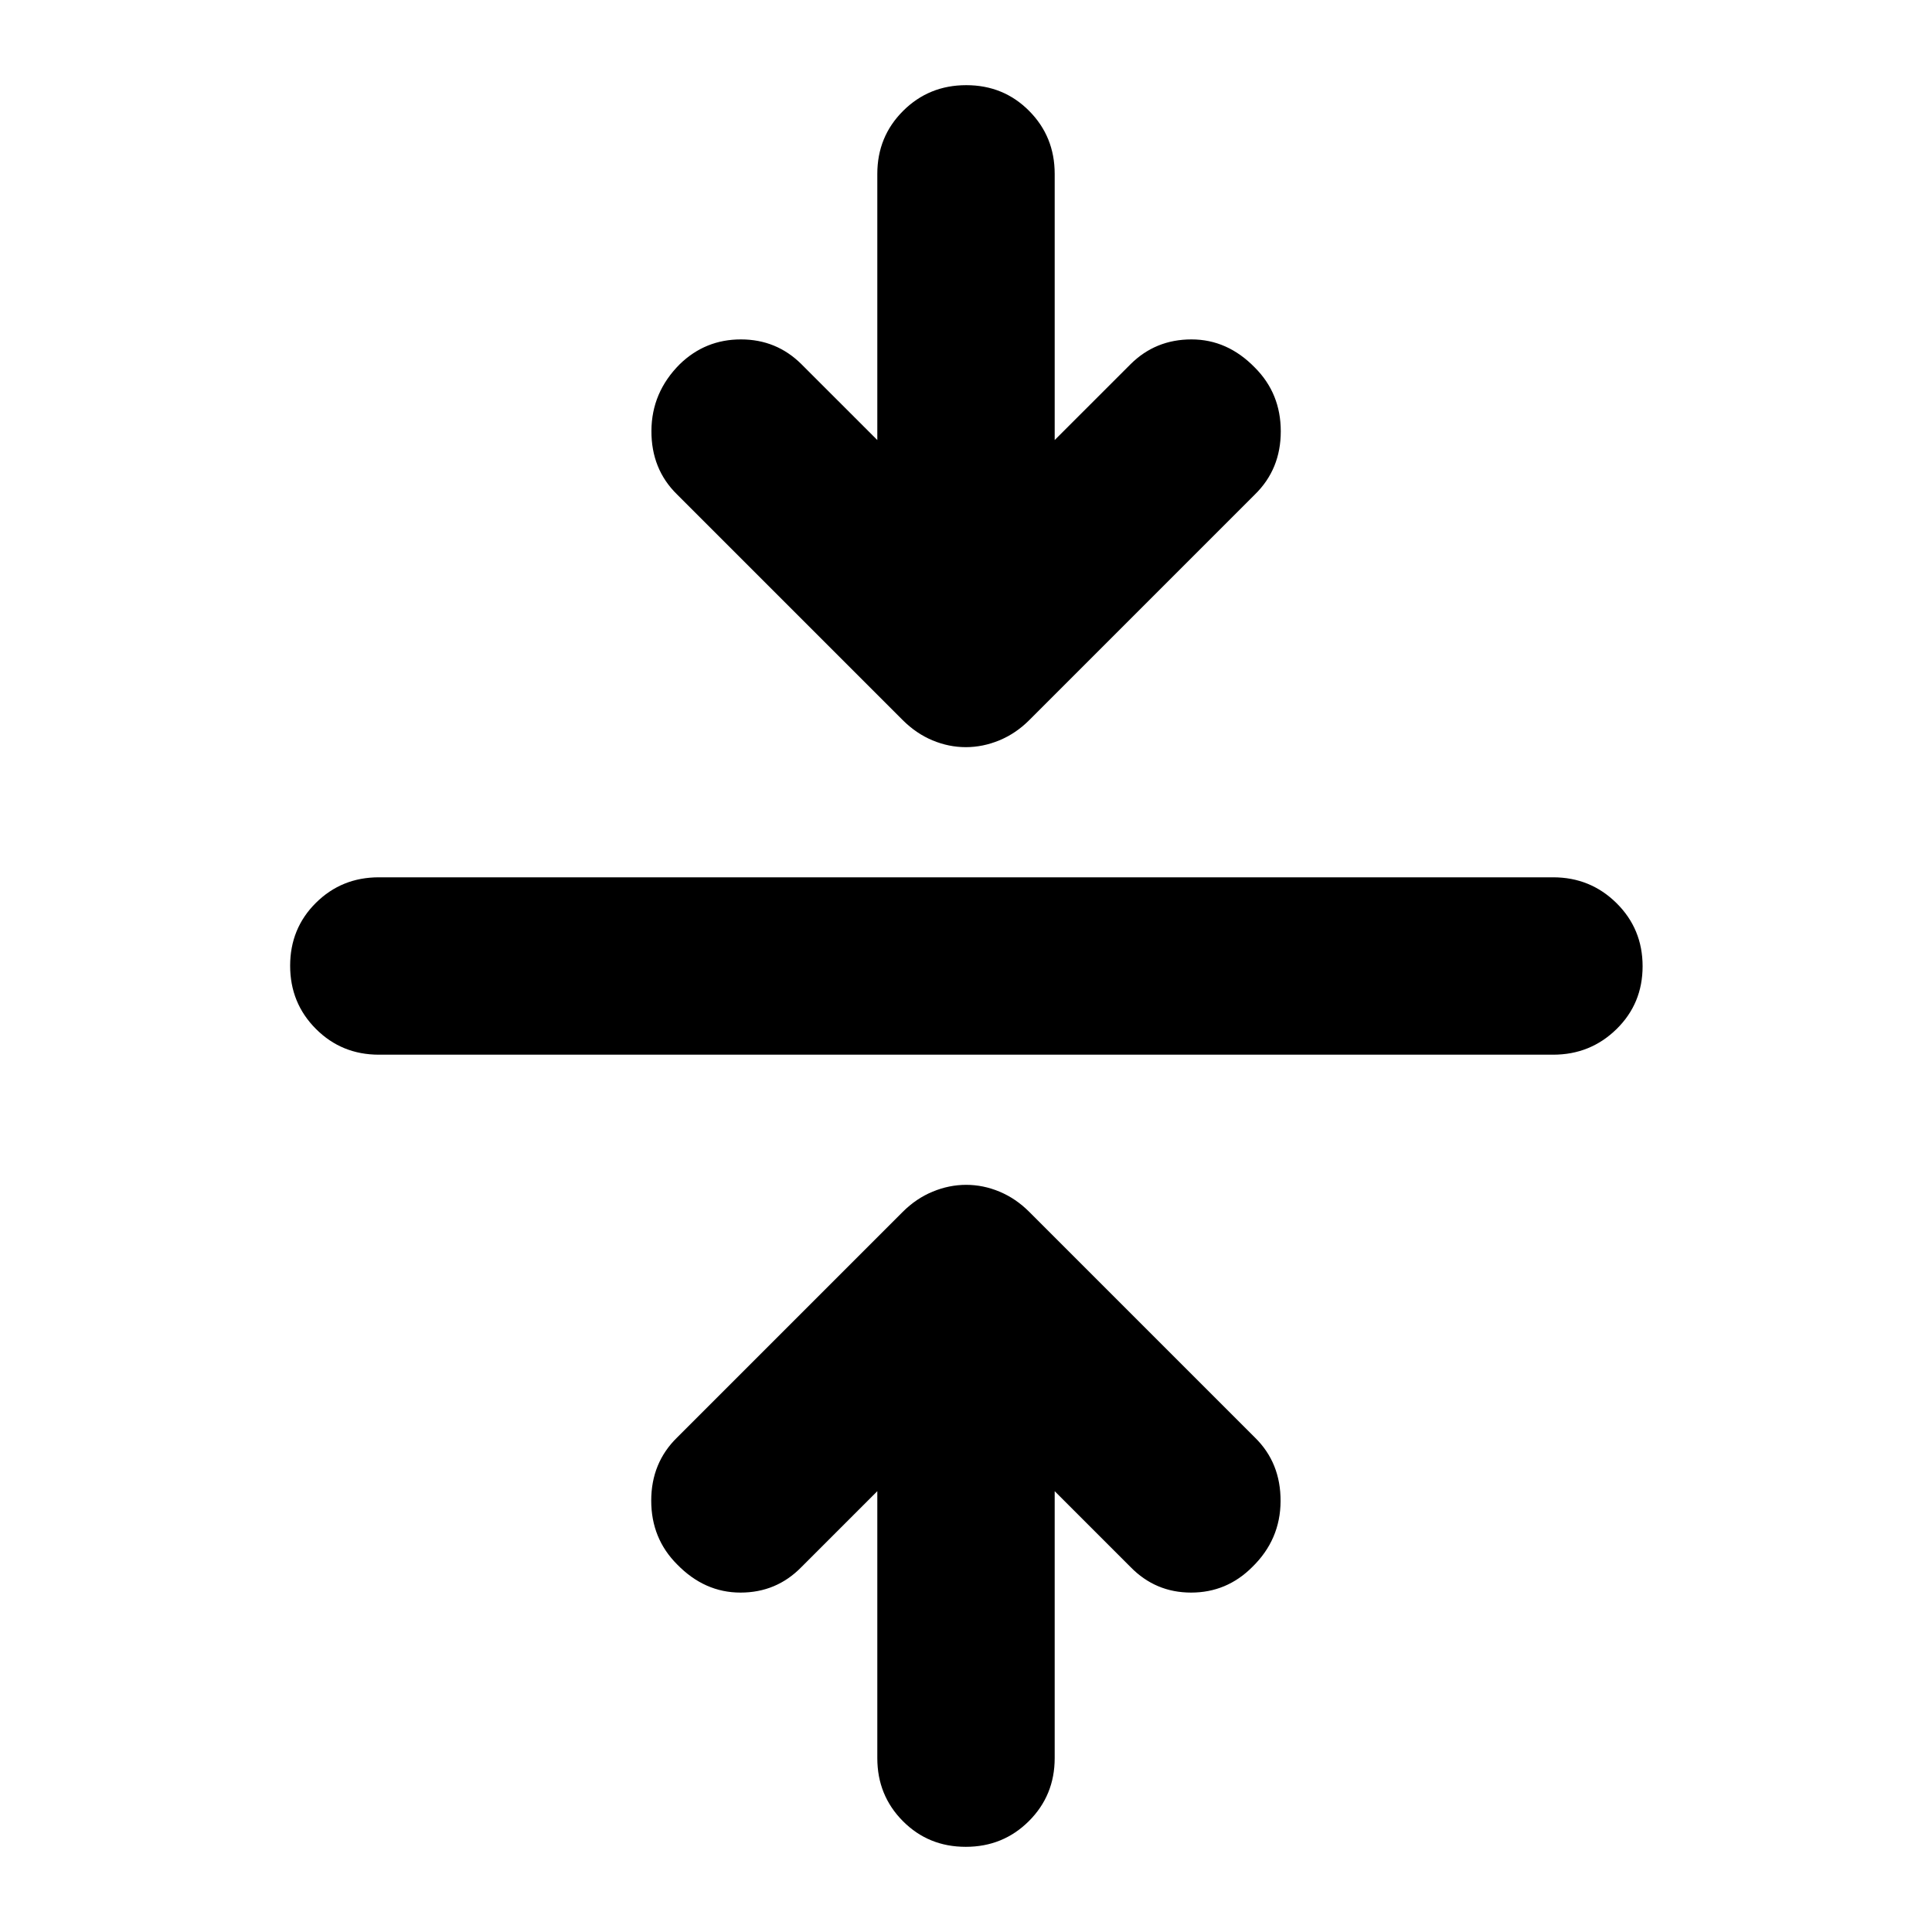 <svg xmlns="http://www.w3.org/2000/svg" height="40" viewBox="0 -960 960 960" width="40"><path d="m435.93-219.04-37.71 37.71q-12.39 12.68-30.26 12.68t-31.5-14q-12.87-12.87-12.87-31.69 0-18.81 12.87-31.38l112.11-112.11q6.65-6.65 14.85-10.04 8.21-3.39 16.67-3.39t16.58 3.39q8.11 3.39 14.76 10.04l112.11 112.11q12.87 12.57 12.77 31.67-.09 19.09-14.09 32.72-12.68 12.68-30.37 12.68-17.68 0-30.07-12.68l-37.71-37.71v132.65q0 18.5-12.82 31.29-12.82 12.78-31.37 12.78T448.63-55.1q-12.7-12.79-12.7-31.29v-132.65ZM188.25-435.93q-18.5 0-31.29-12.82t-12.79-31.37q0-18.55 12.79-31.25t31.29-12.7h583.5q18.5 0 31.48 12.82 12.97 12.82 12.97 31.37t-12.97 31.25q-12.98 12.7-31.48 12.7h-583.5Zm247.68-305.41v-132.27q0-18.5 12.82-31.29 12.82-12.78 31.37-12.78t31.25 12.78q12.7 12.79 12.7 31.29v132.27l37.71-37.7q12.39-12.31 30.26-12.31t31.5 14q12.87 12.87 12.87 31.69 0 18.81-12.87 31.38L511.43-602.17q-6.65 6.65-14.85 10.04-8.21 3.39-16.67 3.39t-16.58-3.39q-8.11-3.39-14.76-10.04L336.46-714.28q-12.87-12.57-12.77-31.67.09-19.09 14.09-33.09 12.68-12.31 30.37-12.31 17.68 0 30.07 12.31l37.71 37.7Z"/></svg>
